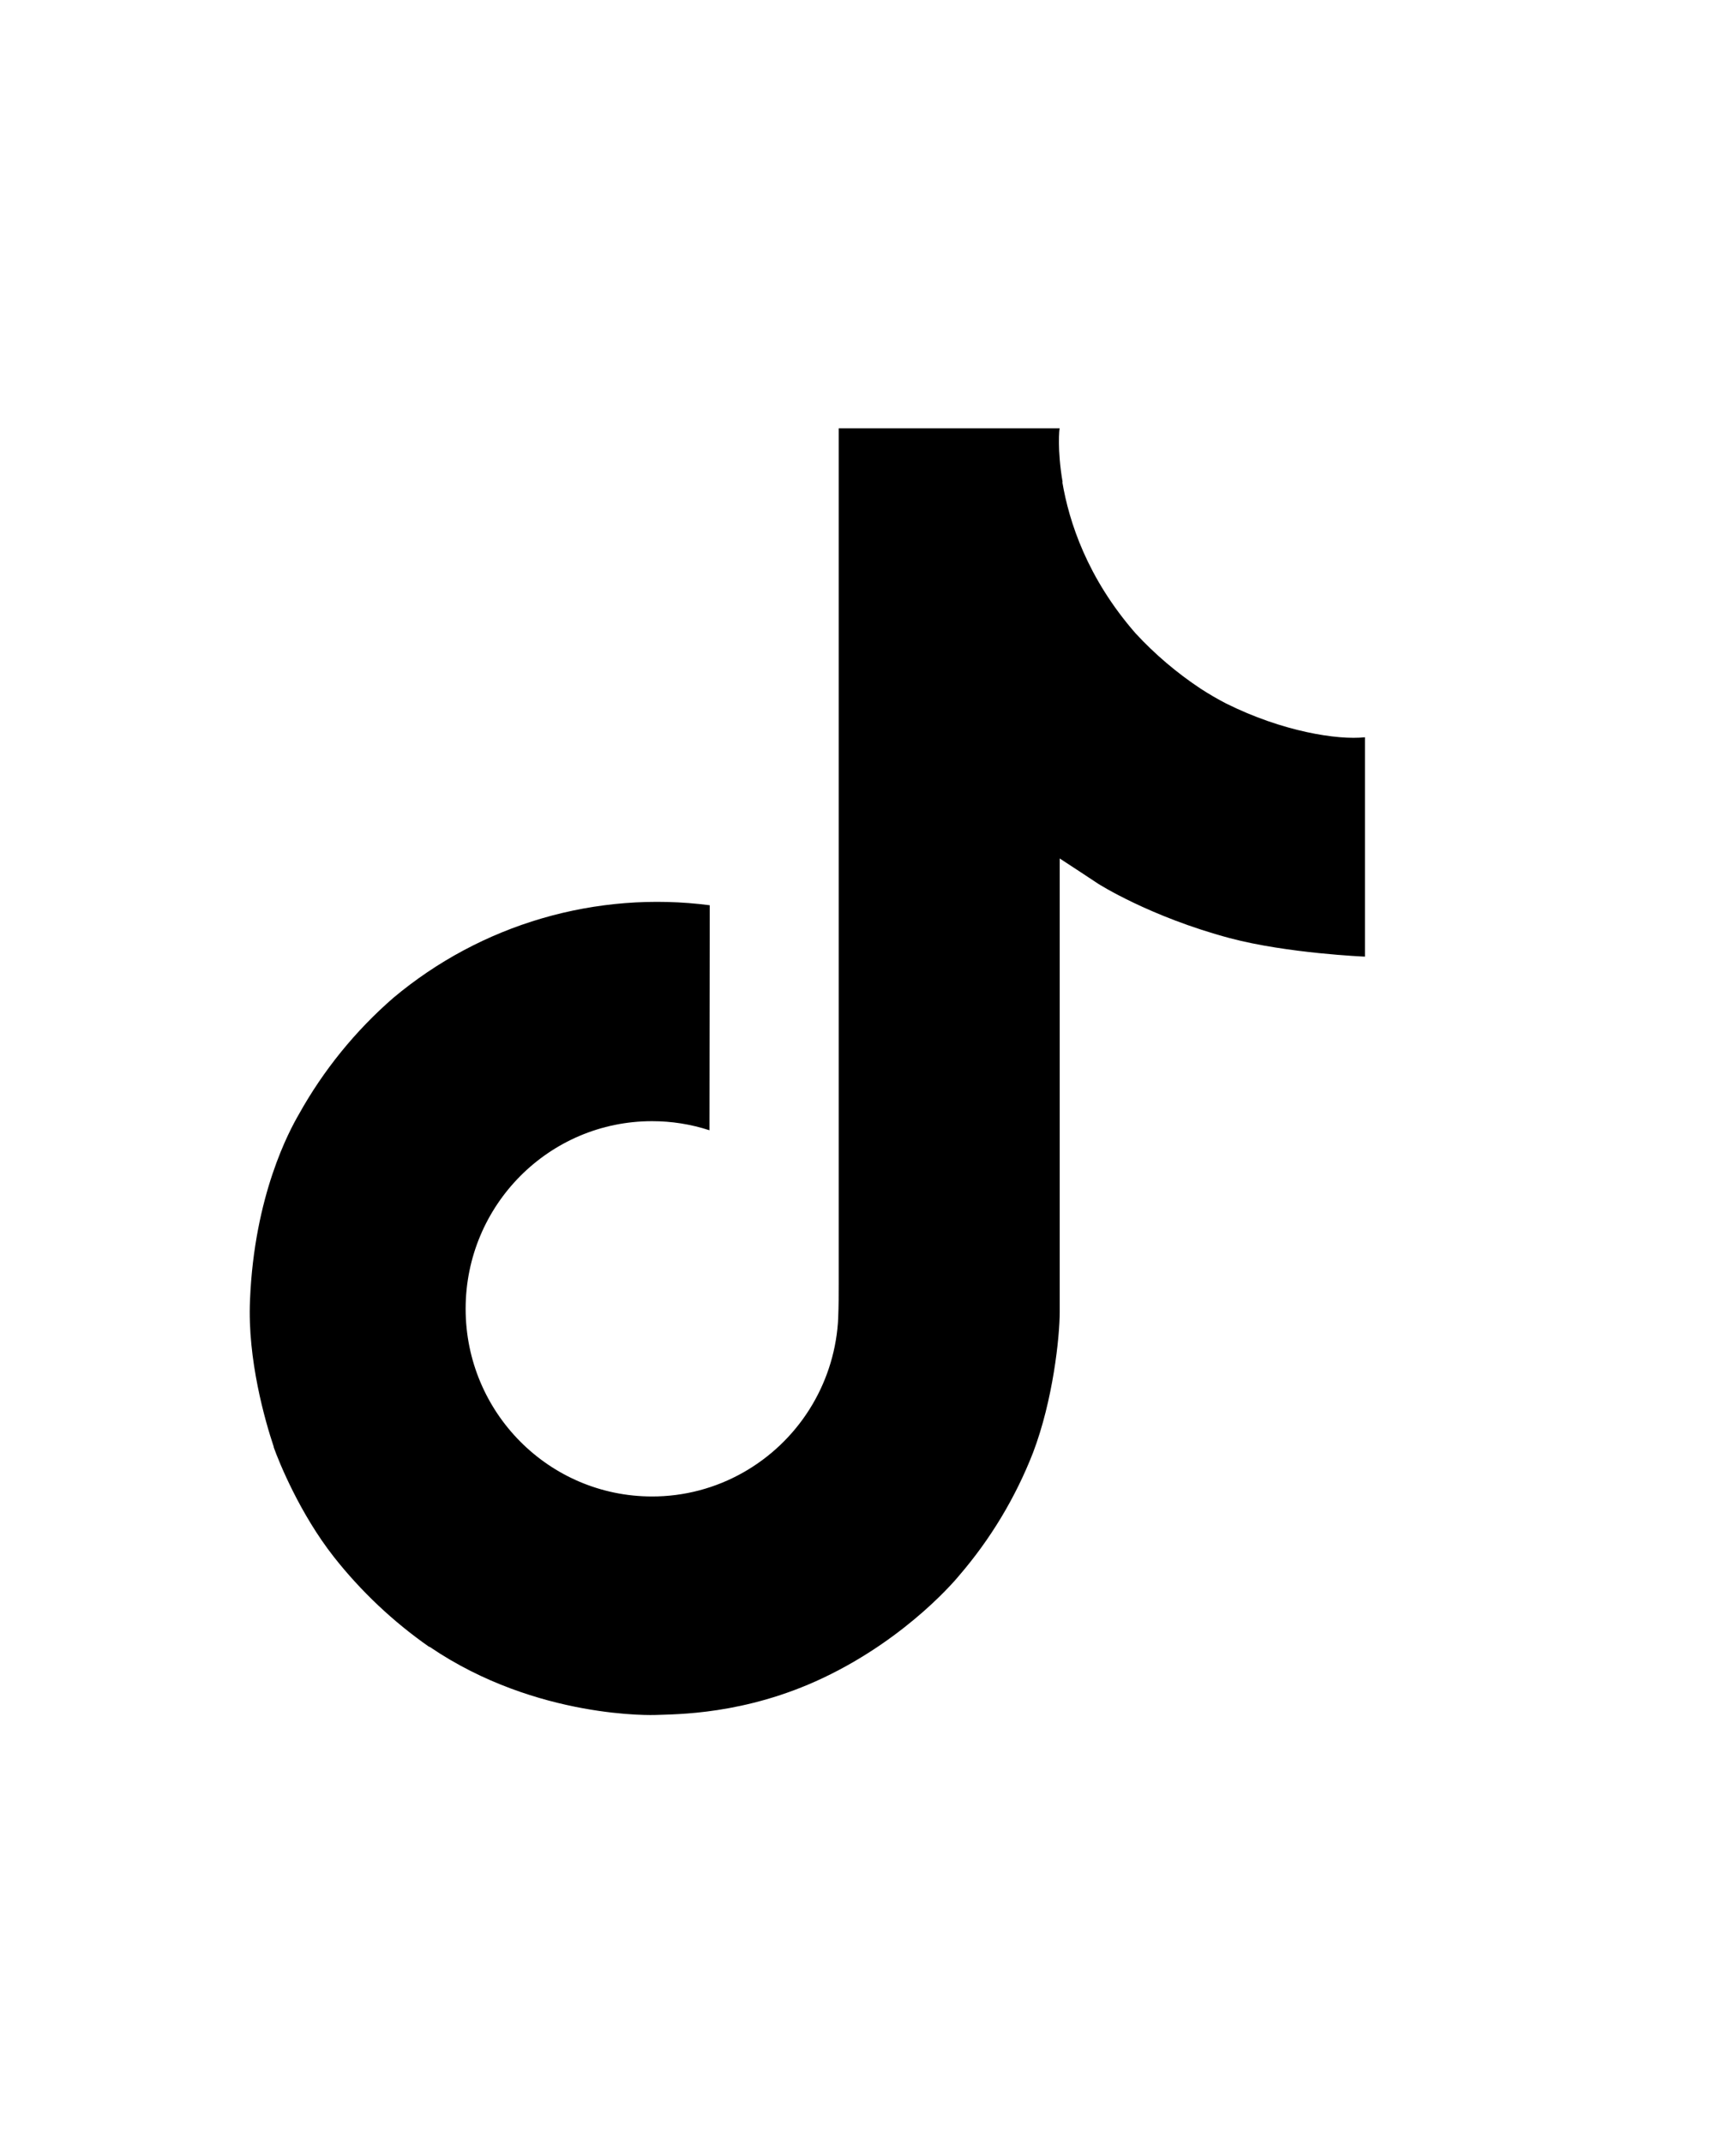 <svg width="81" height="100" viewBox="0 0 81 100" fill="none" xmlns="http://www.w3.org/2000/svg">
<path d="M63.687,34.398v10.236c0,0 -3.62,-0.15 -6.306,-0.863c-3.745,-1.002 -6.145,-2.54 -6.145,-2.54c0,0 -1.666,-1.102 -1.791,-1.177v21.152c0,1.176 -0.311,4.118 -1.244,6.57c-0.818,2.097 -1.987,4.04 -3.457,5.745c0,0 -2.301,2.853 -6.344,4.768c-3.645,1.727 -6.854,1.688 -7.812,1.727c0,0 -5.535,0.223 -10.526,-3.169l-0.025,-0.025v0.025c-1.688,-1.178 -3.193,-2.597 -4.466,-4.214c-1.58,-2.015 -2.549,-4.405 -2.799,-5.105v-0.025c-0.398,-1.19 -1.232,-4.067 -1.107,-6.845c0.199,-4.894 1.841,-7.91 2.276,-8.66c1.144,-2.058 2.638,-3.9 4.415,-5.444c2.028,-1.7 4.387,-2.962 6.927,-3.705c2.54,-0.743 5.207,-0.952 7.832,-0.613l-0.013,10.499c-0.865,-0.282 -1.768,-0.425 -2.678,-0.424c-4.804,0 -8.698,3.917 -8.698,8.755c0,4.838 3.893,8.755 8.698,8.755c1.496,0.002 2.966,-0.386 4.266,-1.126c1.247,-0.709 2.302,-1.713 3.07,-2.925c0.768,-1.212 1.227,-2.594 1.335,-4.024c0,-0.007 0,-0.015 0,-0.022c0.006,-0.03 0.006,-0.06 0.006,-0.089c0.004,-0.07 0.01,-0.13 0.01,-0.195c0.022,-0.523 0.022,-1.052 0.022,-1.587v-39.871h10.311c-0.016,0 -0.124,0.988 0.137,2.515h-0.013c0.311,1.84 1.157,4.468 3.421,7.058c0.905,0.978 1.924,1.844 3.035,2.579c0.383,0.249 0.777,0.478 1.182,0.688c2.637,1.315 5.212,1.715 6.48,1.577z" fill="black"/>
</svg>
